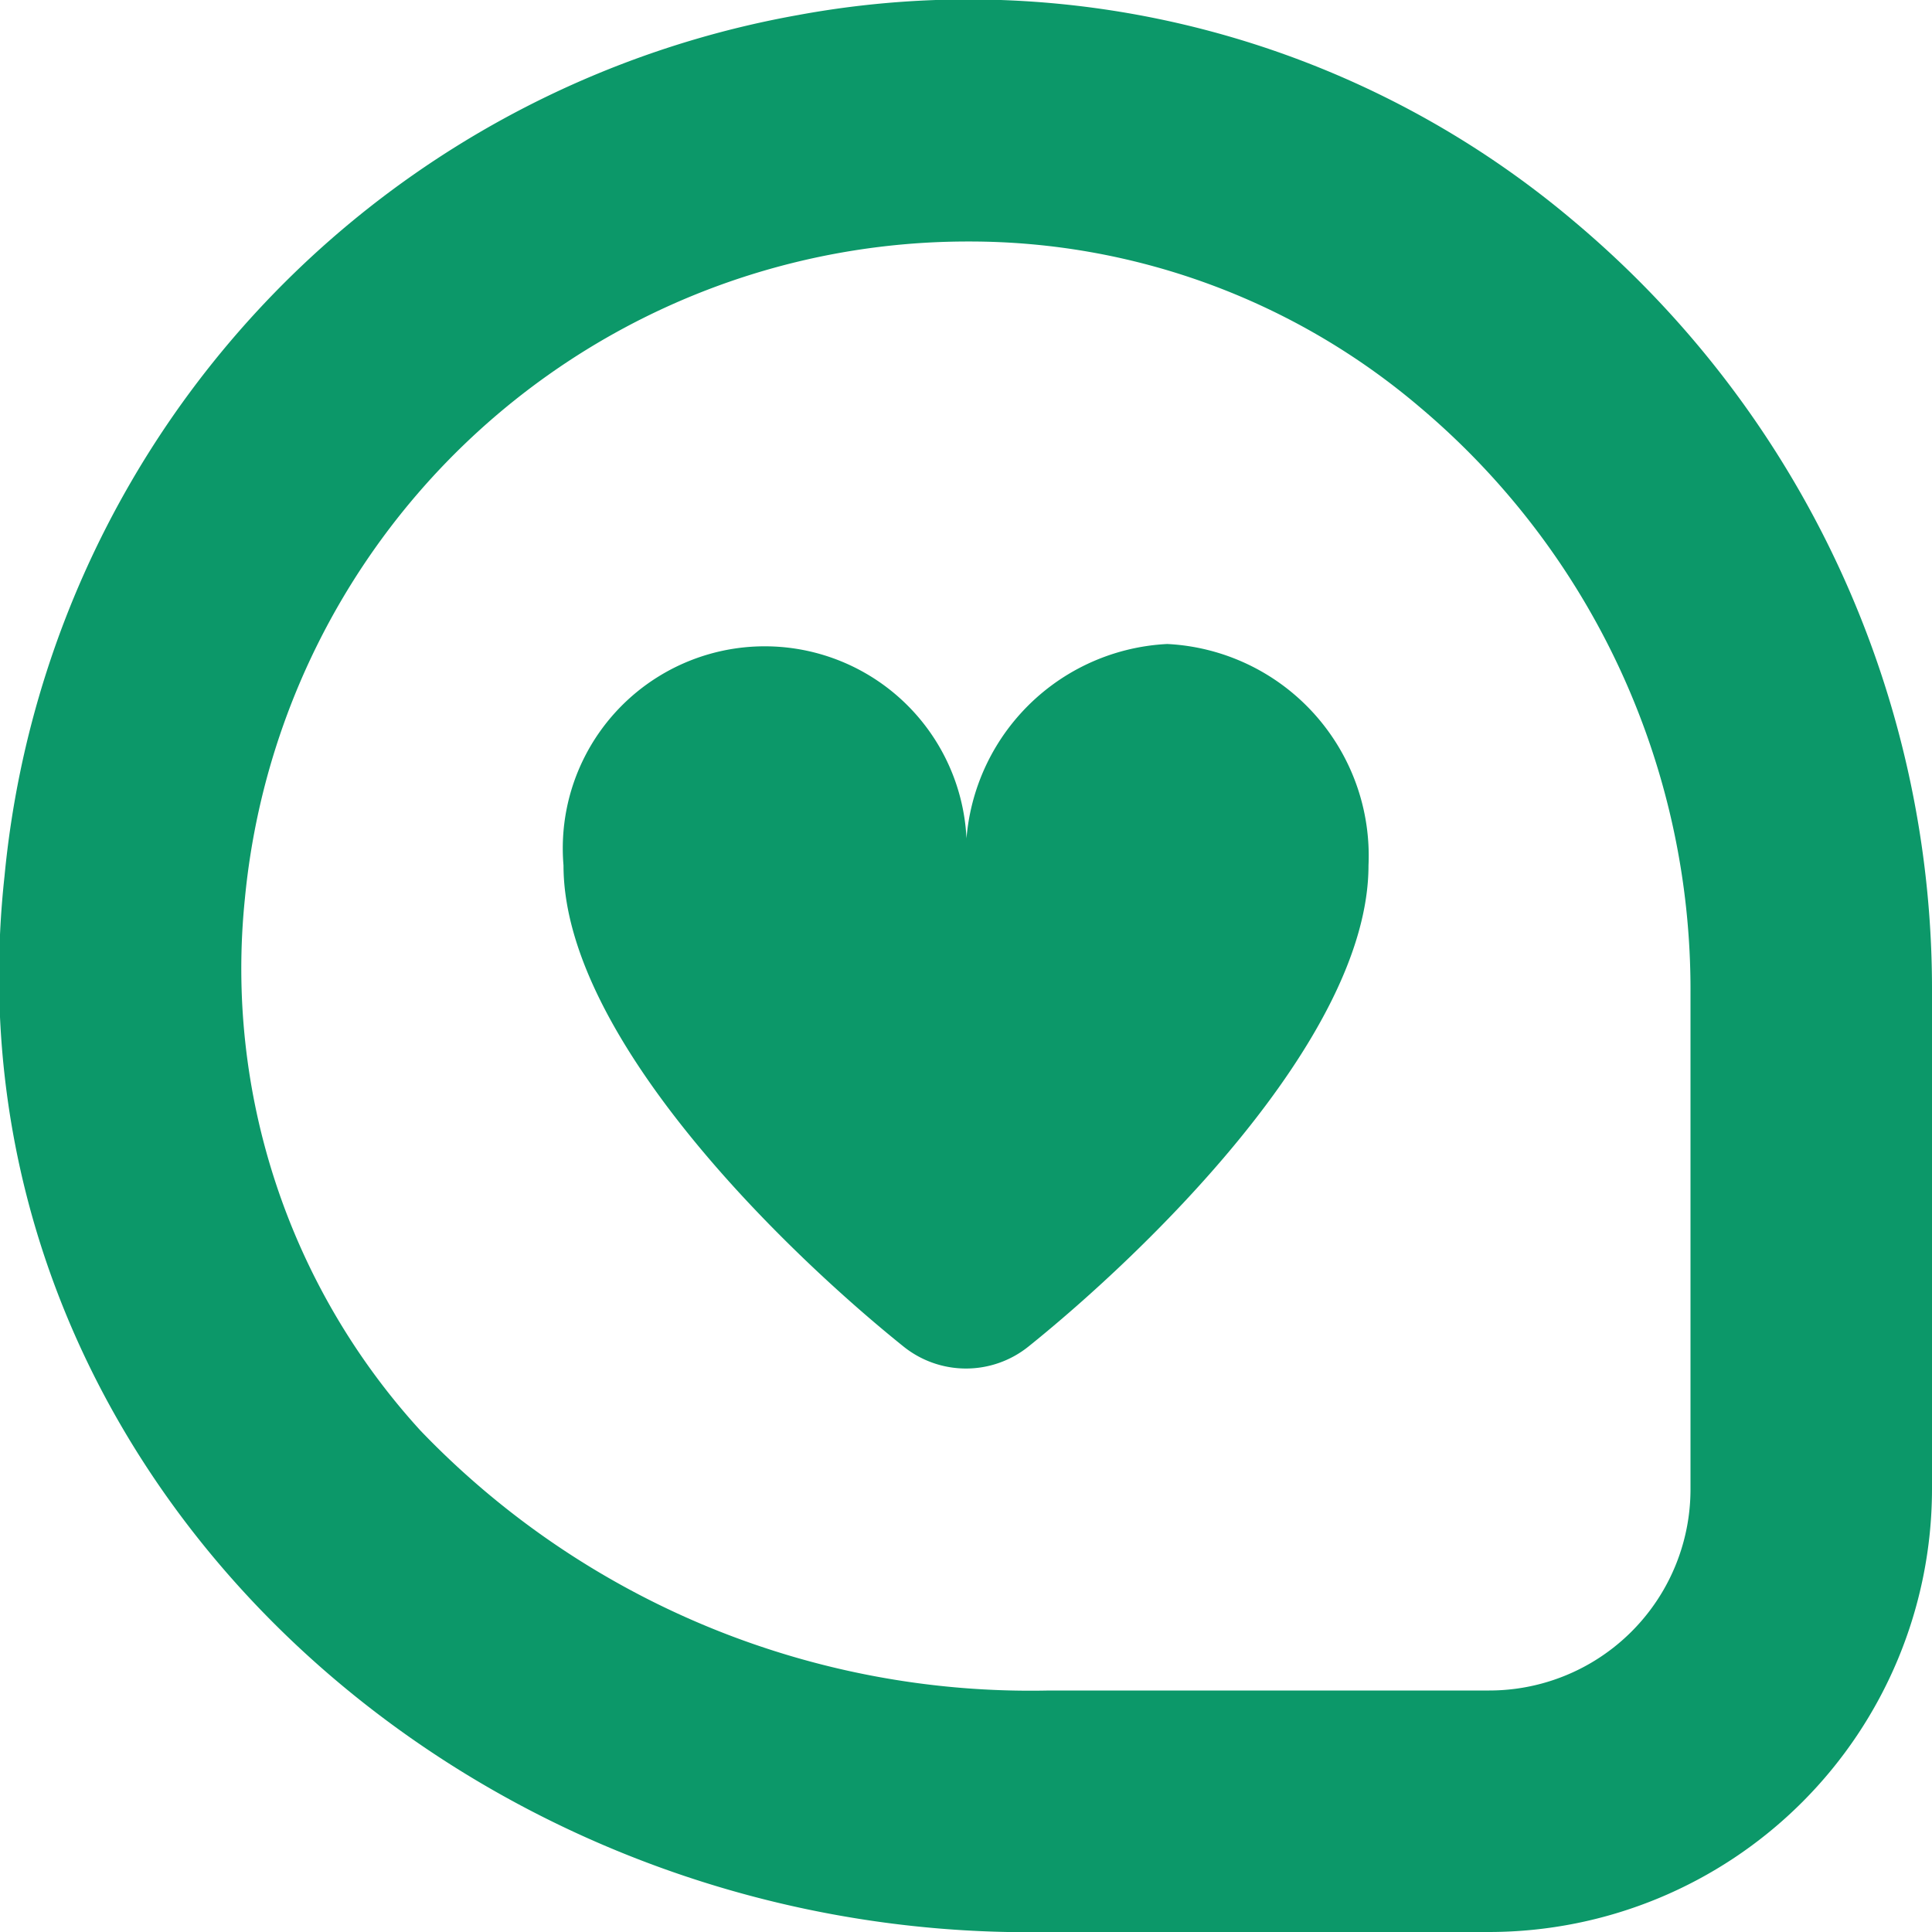 <?xml version="1.0"?>
<svg xmlns="http://www.w3.org/2000/svg" xmlns:xlink="http://www.w3.org/1999/xlink" xmlns:svgjs="http://svgjs.com/svgjs" version="1.1" width="512" height="512" x="0" y="0" viewBox="0 0 24 24" style="enable-background:new 0 0 512 512" xml:space="preserve"><g><path xmlns="http://www.w3.org/2000/svg" d="M18.5,24H13.034C5.711,24.143-.746,18.255.056,10.885A12.024,12.024,0,0,1,9.908.188a11.646,11.646,0,0,1,9.654,2.569A12.451,12.451,0,0,1,24,12.324V18.5A5.506,5.506,0,0,1,18.5,24ZM12.03,3a9.021,9.021,0,0,0-8.988,8.164,8.512,8.512,0,0,0,2.179,6.605A10.5,10.5,0,0,0,13.034,21H18.5A2.5,2.5,0,0,0,21,18.5V12.324a9.46,9.46,0,0,0-3.367-7.27A8.63,8.63,0,0,0,12.03,3ZM14.5,8A2.634,2.634,0,0,0,12,10.75a2.509,2.509,0,1,0-5,0c0,2.163,2.82,4.851,4.225,5.978a1.239,1.239,0,0,0,1.55,0C14.18,15.6,17,12.913,17,10.75A2.634,2.634,0,0,0,14.5,8Z" fill="#0c9869" data-original="#000000"/></g></svg>
